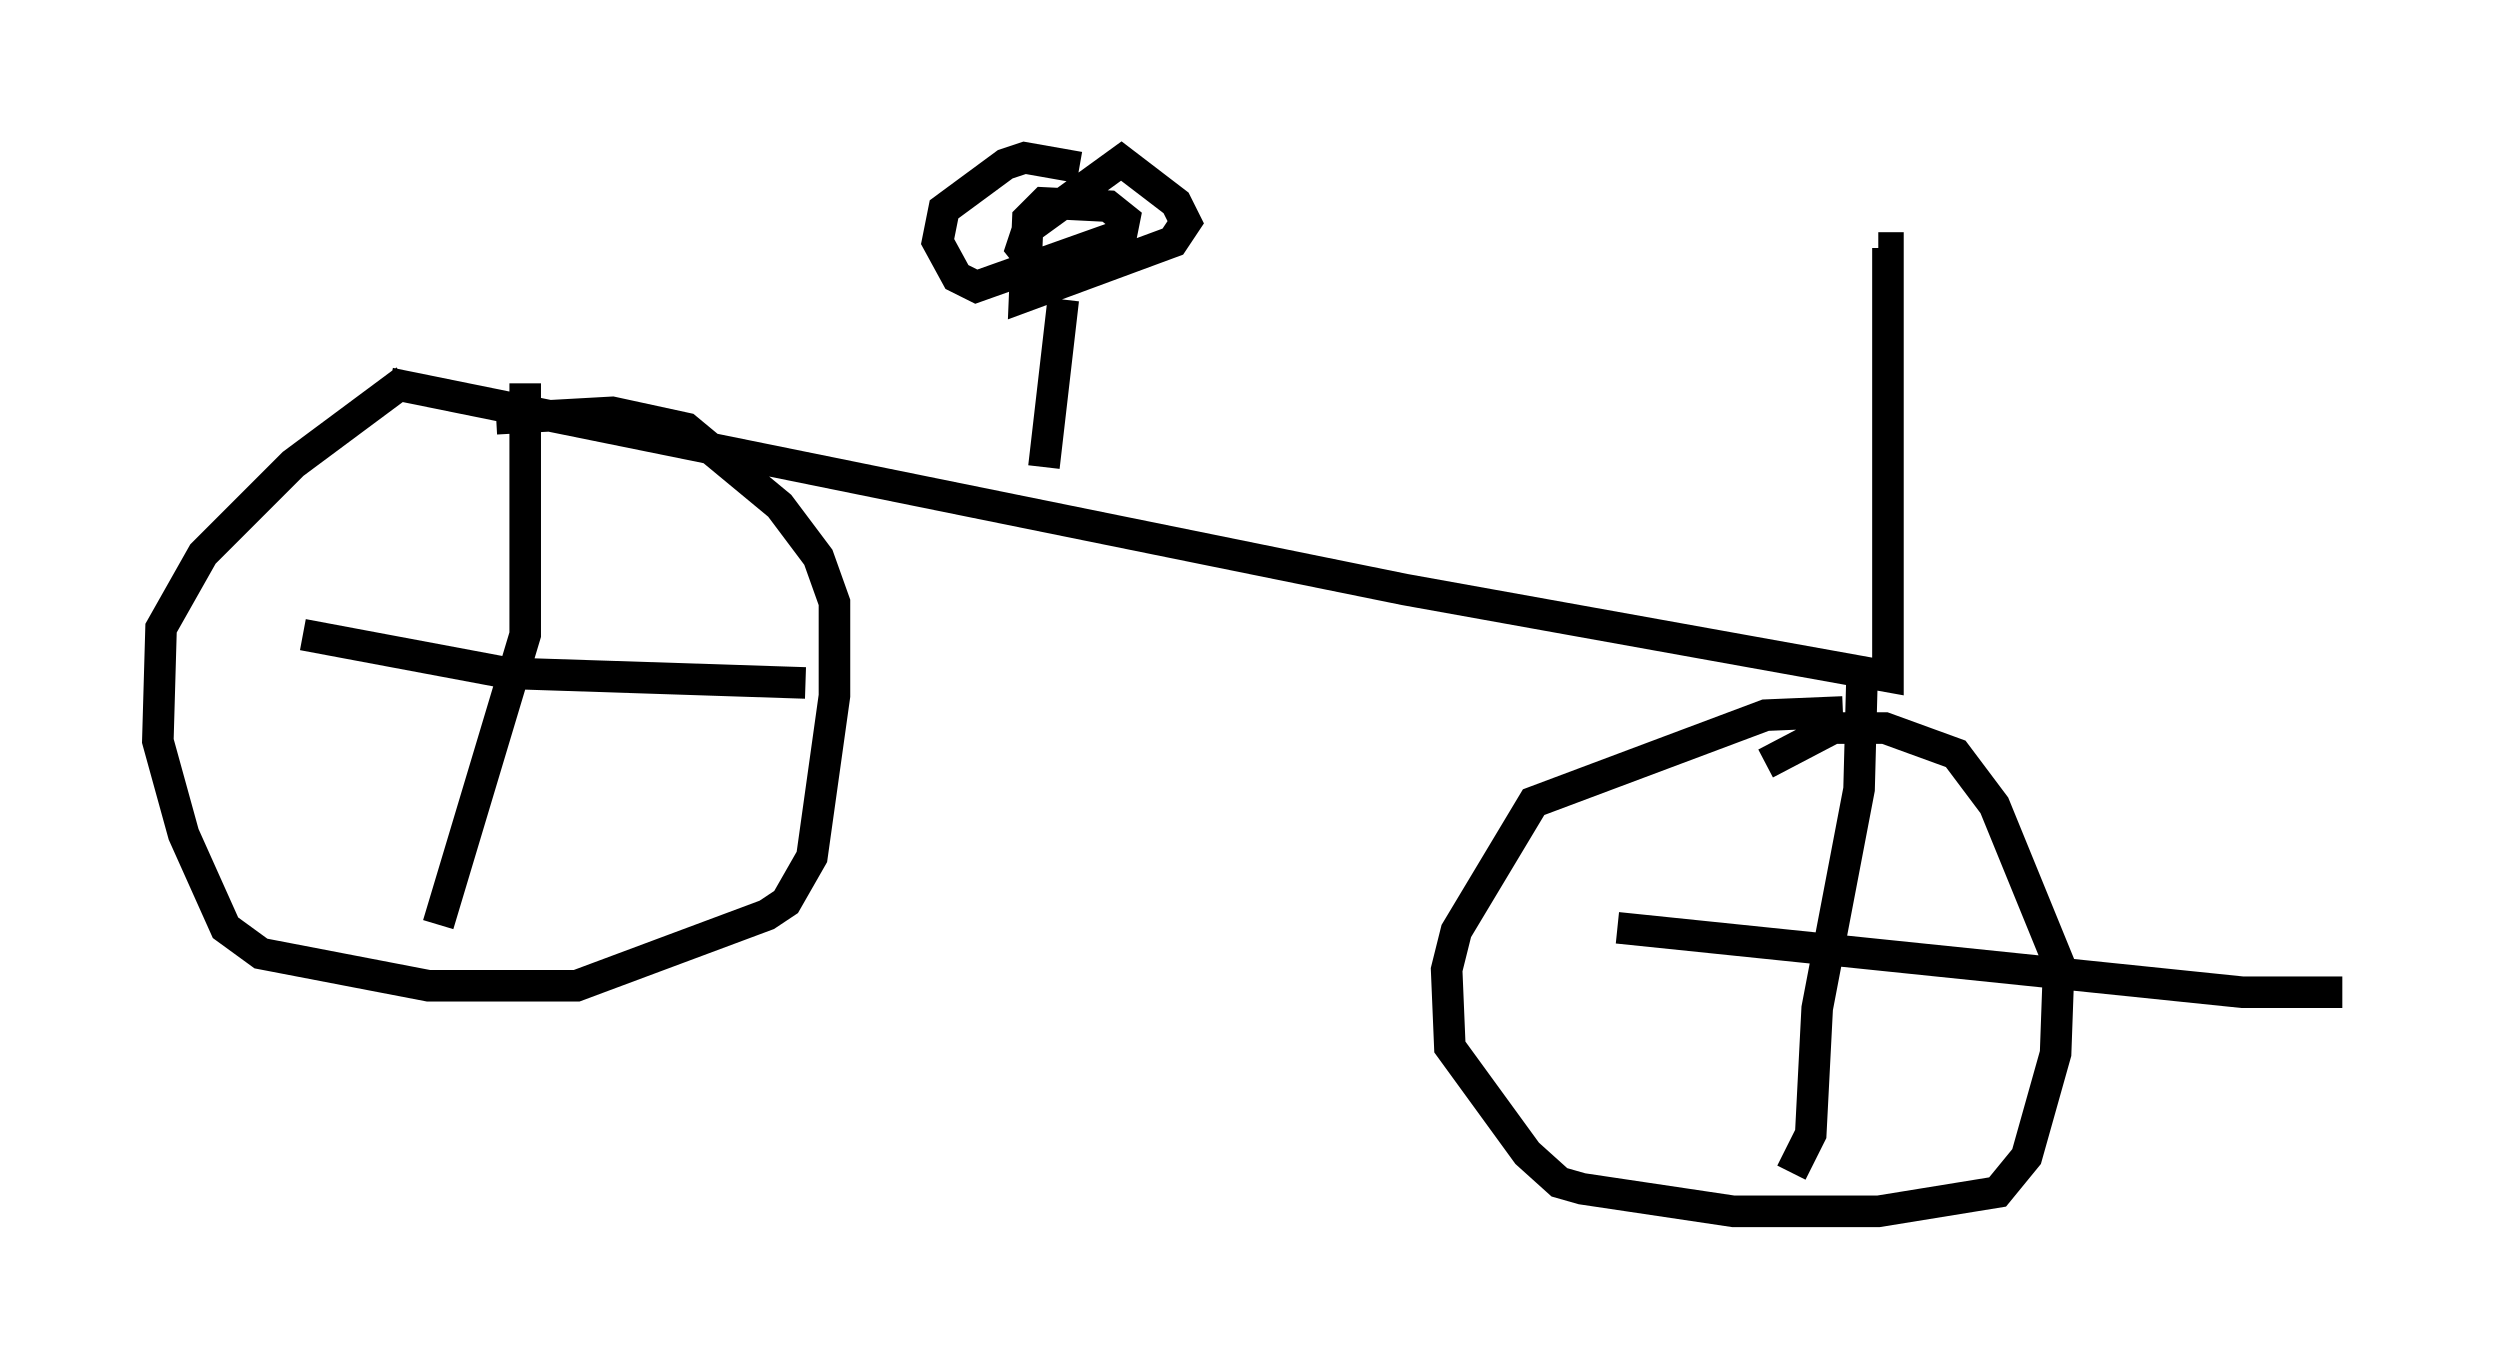 <?xml version="1.0" encoding="utf-8" ?>
<svg baseProfile="full" height="43.382" version="1.1" width="79.213" xmlns="http://www.w3.org/2000/svg" xmlns:ev="http://www.w3.org/2001/xml-events" xmlns:xlink="http://www.w3.org/1999/xlink"><defs /><rect fill="white" height="43.382" width="79.213" x="0" y="0" /><path d="M7.45, 11.738 m4.9, 0.408 l32.157, 6.533 15.313, 2.756 l0.0, -13.577 -0.306, 0.0 m-46.653, 4.185 l-3.573, 2.654 -2.858, 2.858 l-1.327, 2.348 -0.102, 3.573 l0.817, 2.96 1.327, 2.96 l1.123, 0.817 5.308, 1.021 l4.696, 0.0 6.023, -2.246 l0.613, -0.408 0.817, -1.429 l0.715, -5.104 0.0, -2.96 l-0.51, -1.429 -1.225, -1.633 l-2.96, -2.45 -2.348, -0.51 l-3.675, 0.204 m0.919, -1.123 l0.0, 7.963 -2.756, 9.188 m-4.288, -9.188 l6.533, 1.225 9.392, 0.306 m32.871, 0.919 l-2.45, 0.102 -7.35, 2.756 l-2.45, 4.083 -0.306, 1.225 l0.102, 2.45 2.45, 3.369 l1.021, 0.919 0.715, 0.204 l4.798, 0.715 4.594, 0.0 l3.777, -0.613 0.919, -1.123 l0.919, -3.267 0.102, -2.858 l-2.042, -5.002 -1.225, -1.633 l-2.246, -0.817 -1.633, 0.0 l-2.144, 1.123 m3.063, -3.063 l-0.102, 3.879 -1.327, 6.942 l-0.204, 3.981 -0.613, 1.225 m-5.513, -7.758 l19.804, 2.042 3.165, 0.0 m-41.14, -16.64 l0.613, -5.308 m0.51, -4.185 l-1.735, -0.306 -0.613, 0.204 l-1.94, 1.429 -0.204, 1.021 l0.613, 1.123 0.613, 0.306 l4.594, -1.633 0.102, -0.51 l-0.51, -0.408 -2.042, -0.102 l-0.51, 0.51 -0.102, 2.45 l4.696, -1.735 0.408, -0.613 l-0.306, -0.613 -1.735, -1.327 l-2.96, 2.144 -0.204, 0.613 l0.408, 0.51 1.531, 0.306 " fill="none" stroke="black" stroke-width="1" /></svg>